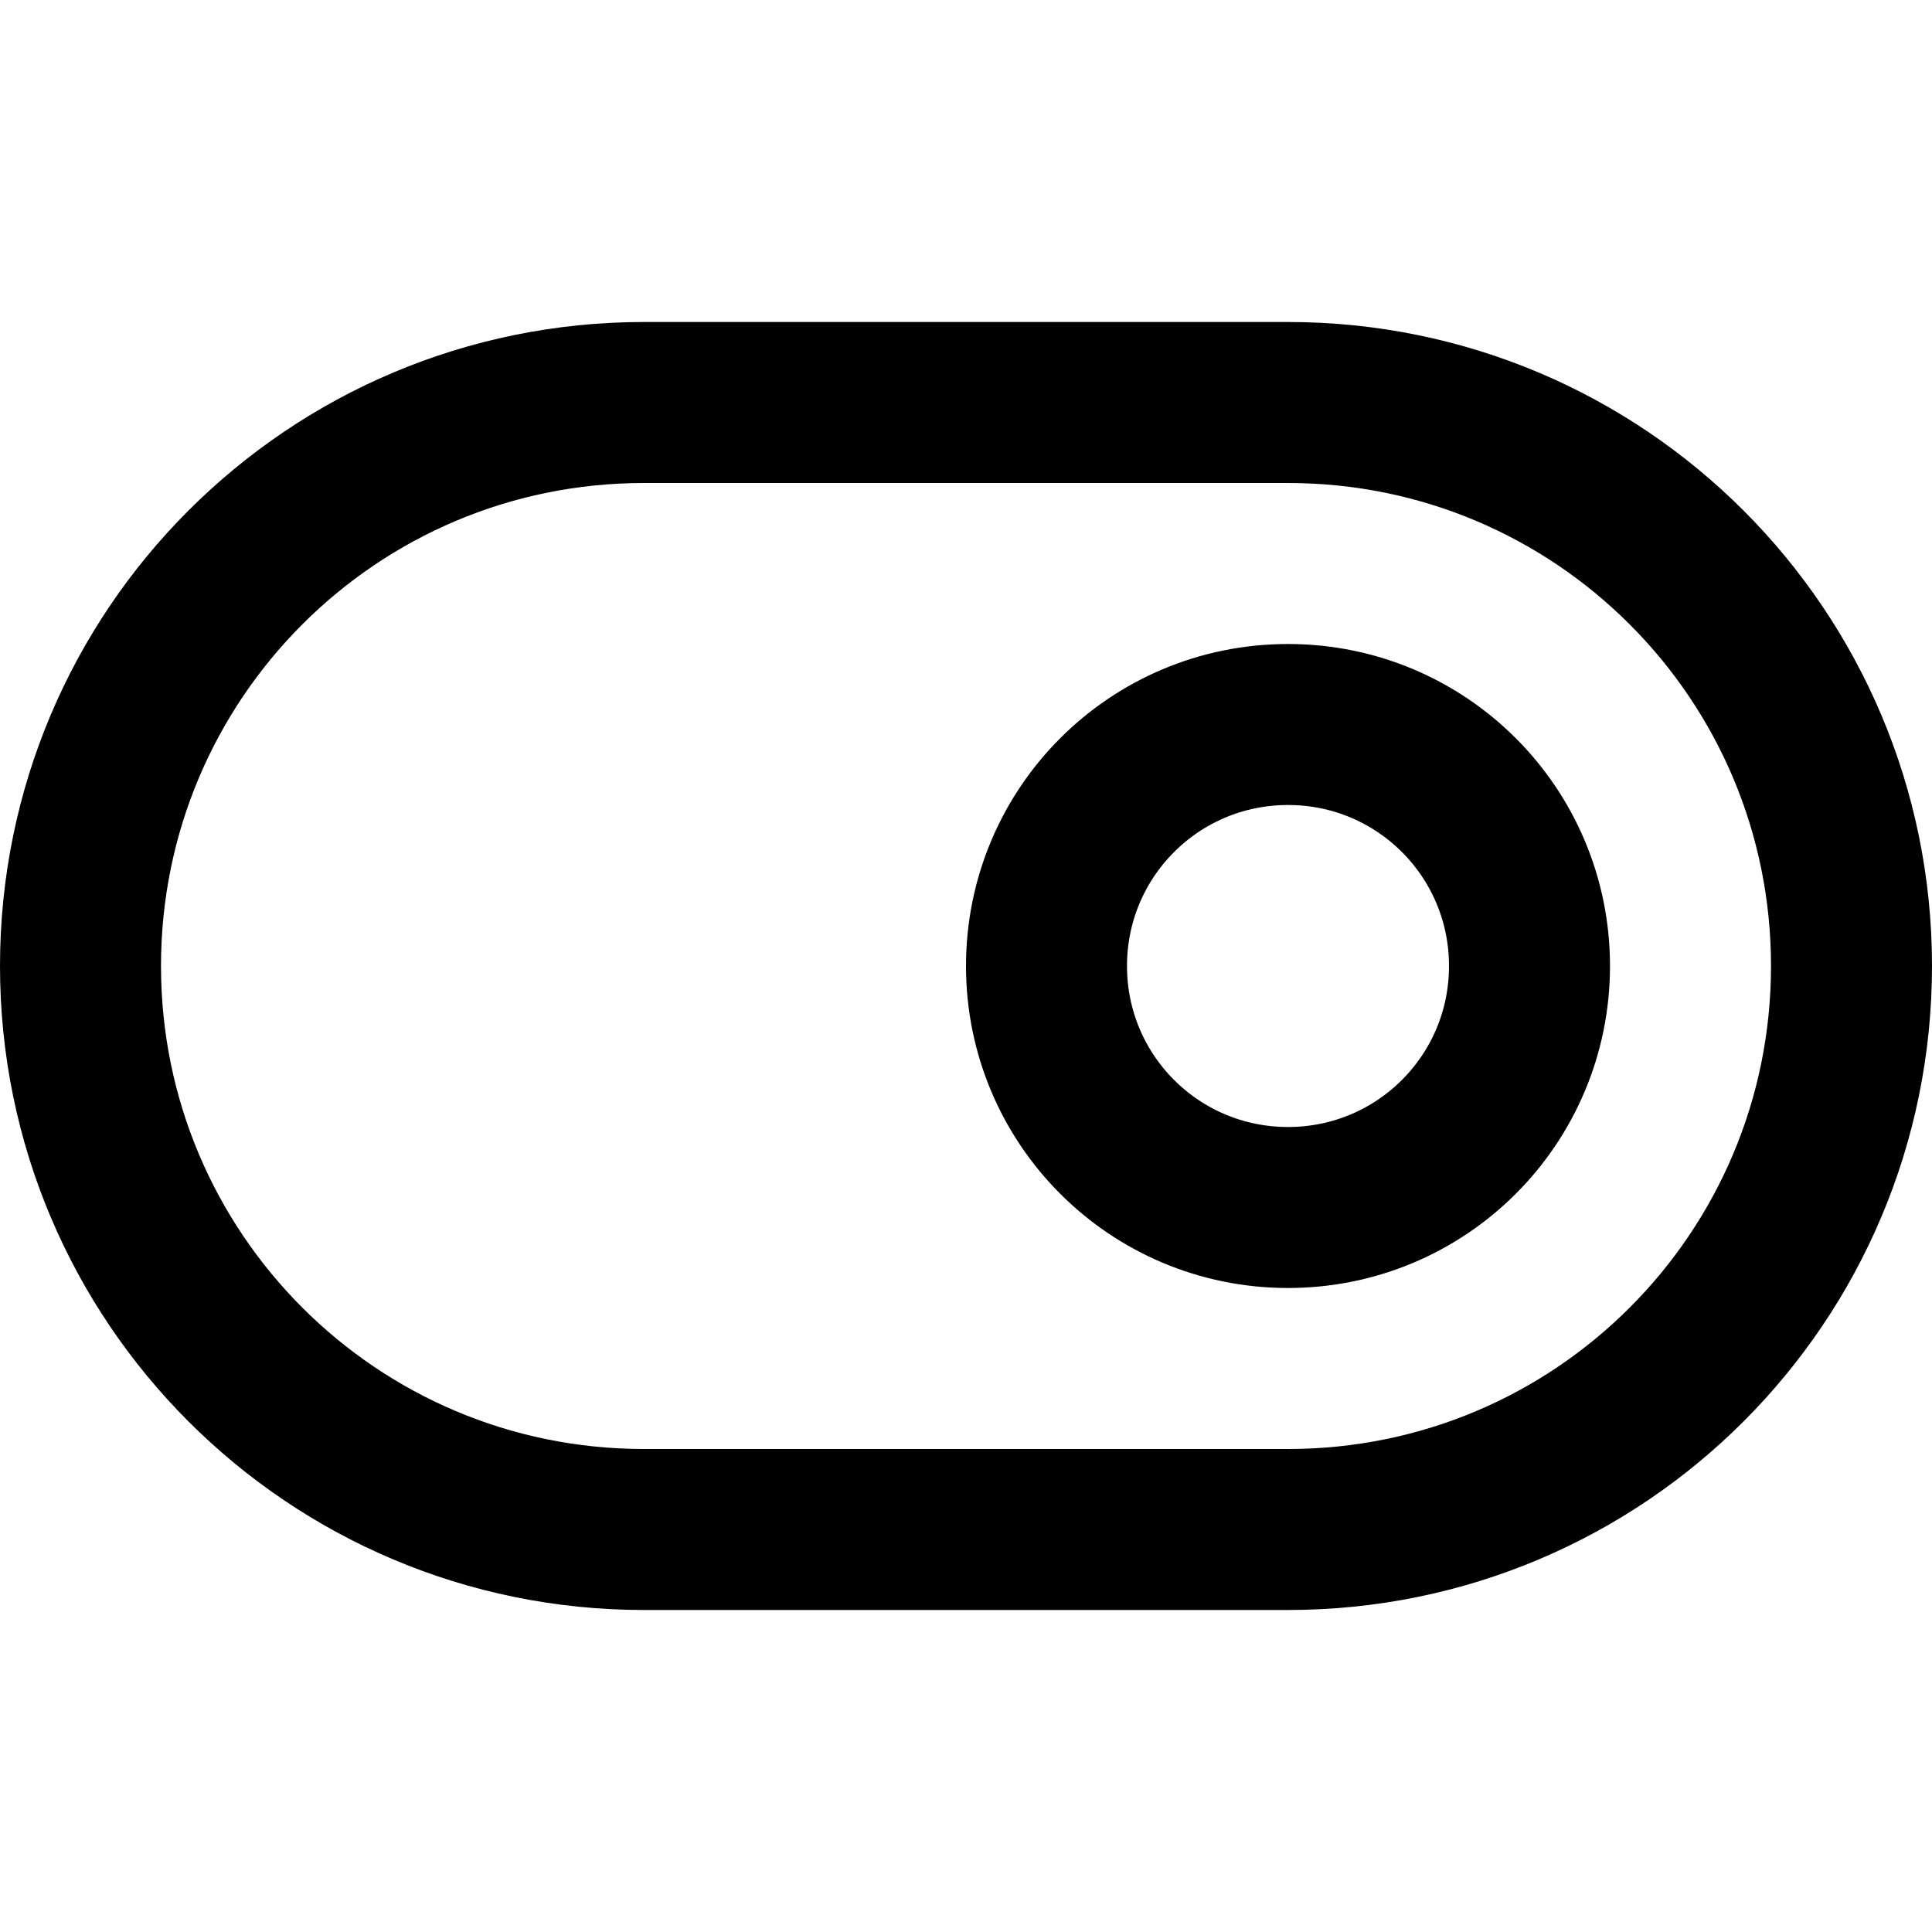 <svg fill="none" height="24" viewBox="0 0 24 24" width="24" xmlns="http://www.w3.org/2000/svg"><g stroke="#000" stroke-linecap="round" stroke-linejoin="round" stroke-width="2"><path d="m16 5h-8c-3.87 0-7 3.13-7 7s3.13 7 7 7h8c3.87 0 7-3.13 7-7s-3.13-7-7-7z"/><path d="m16 15c1.66 0 3-1.34 3-3s-1.34-3-3-3-3 1.34-3 3 1.34 3 3 3z"/></g></svg>